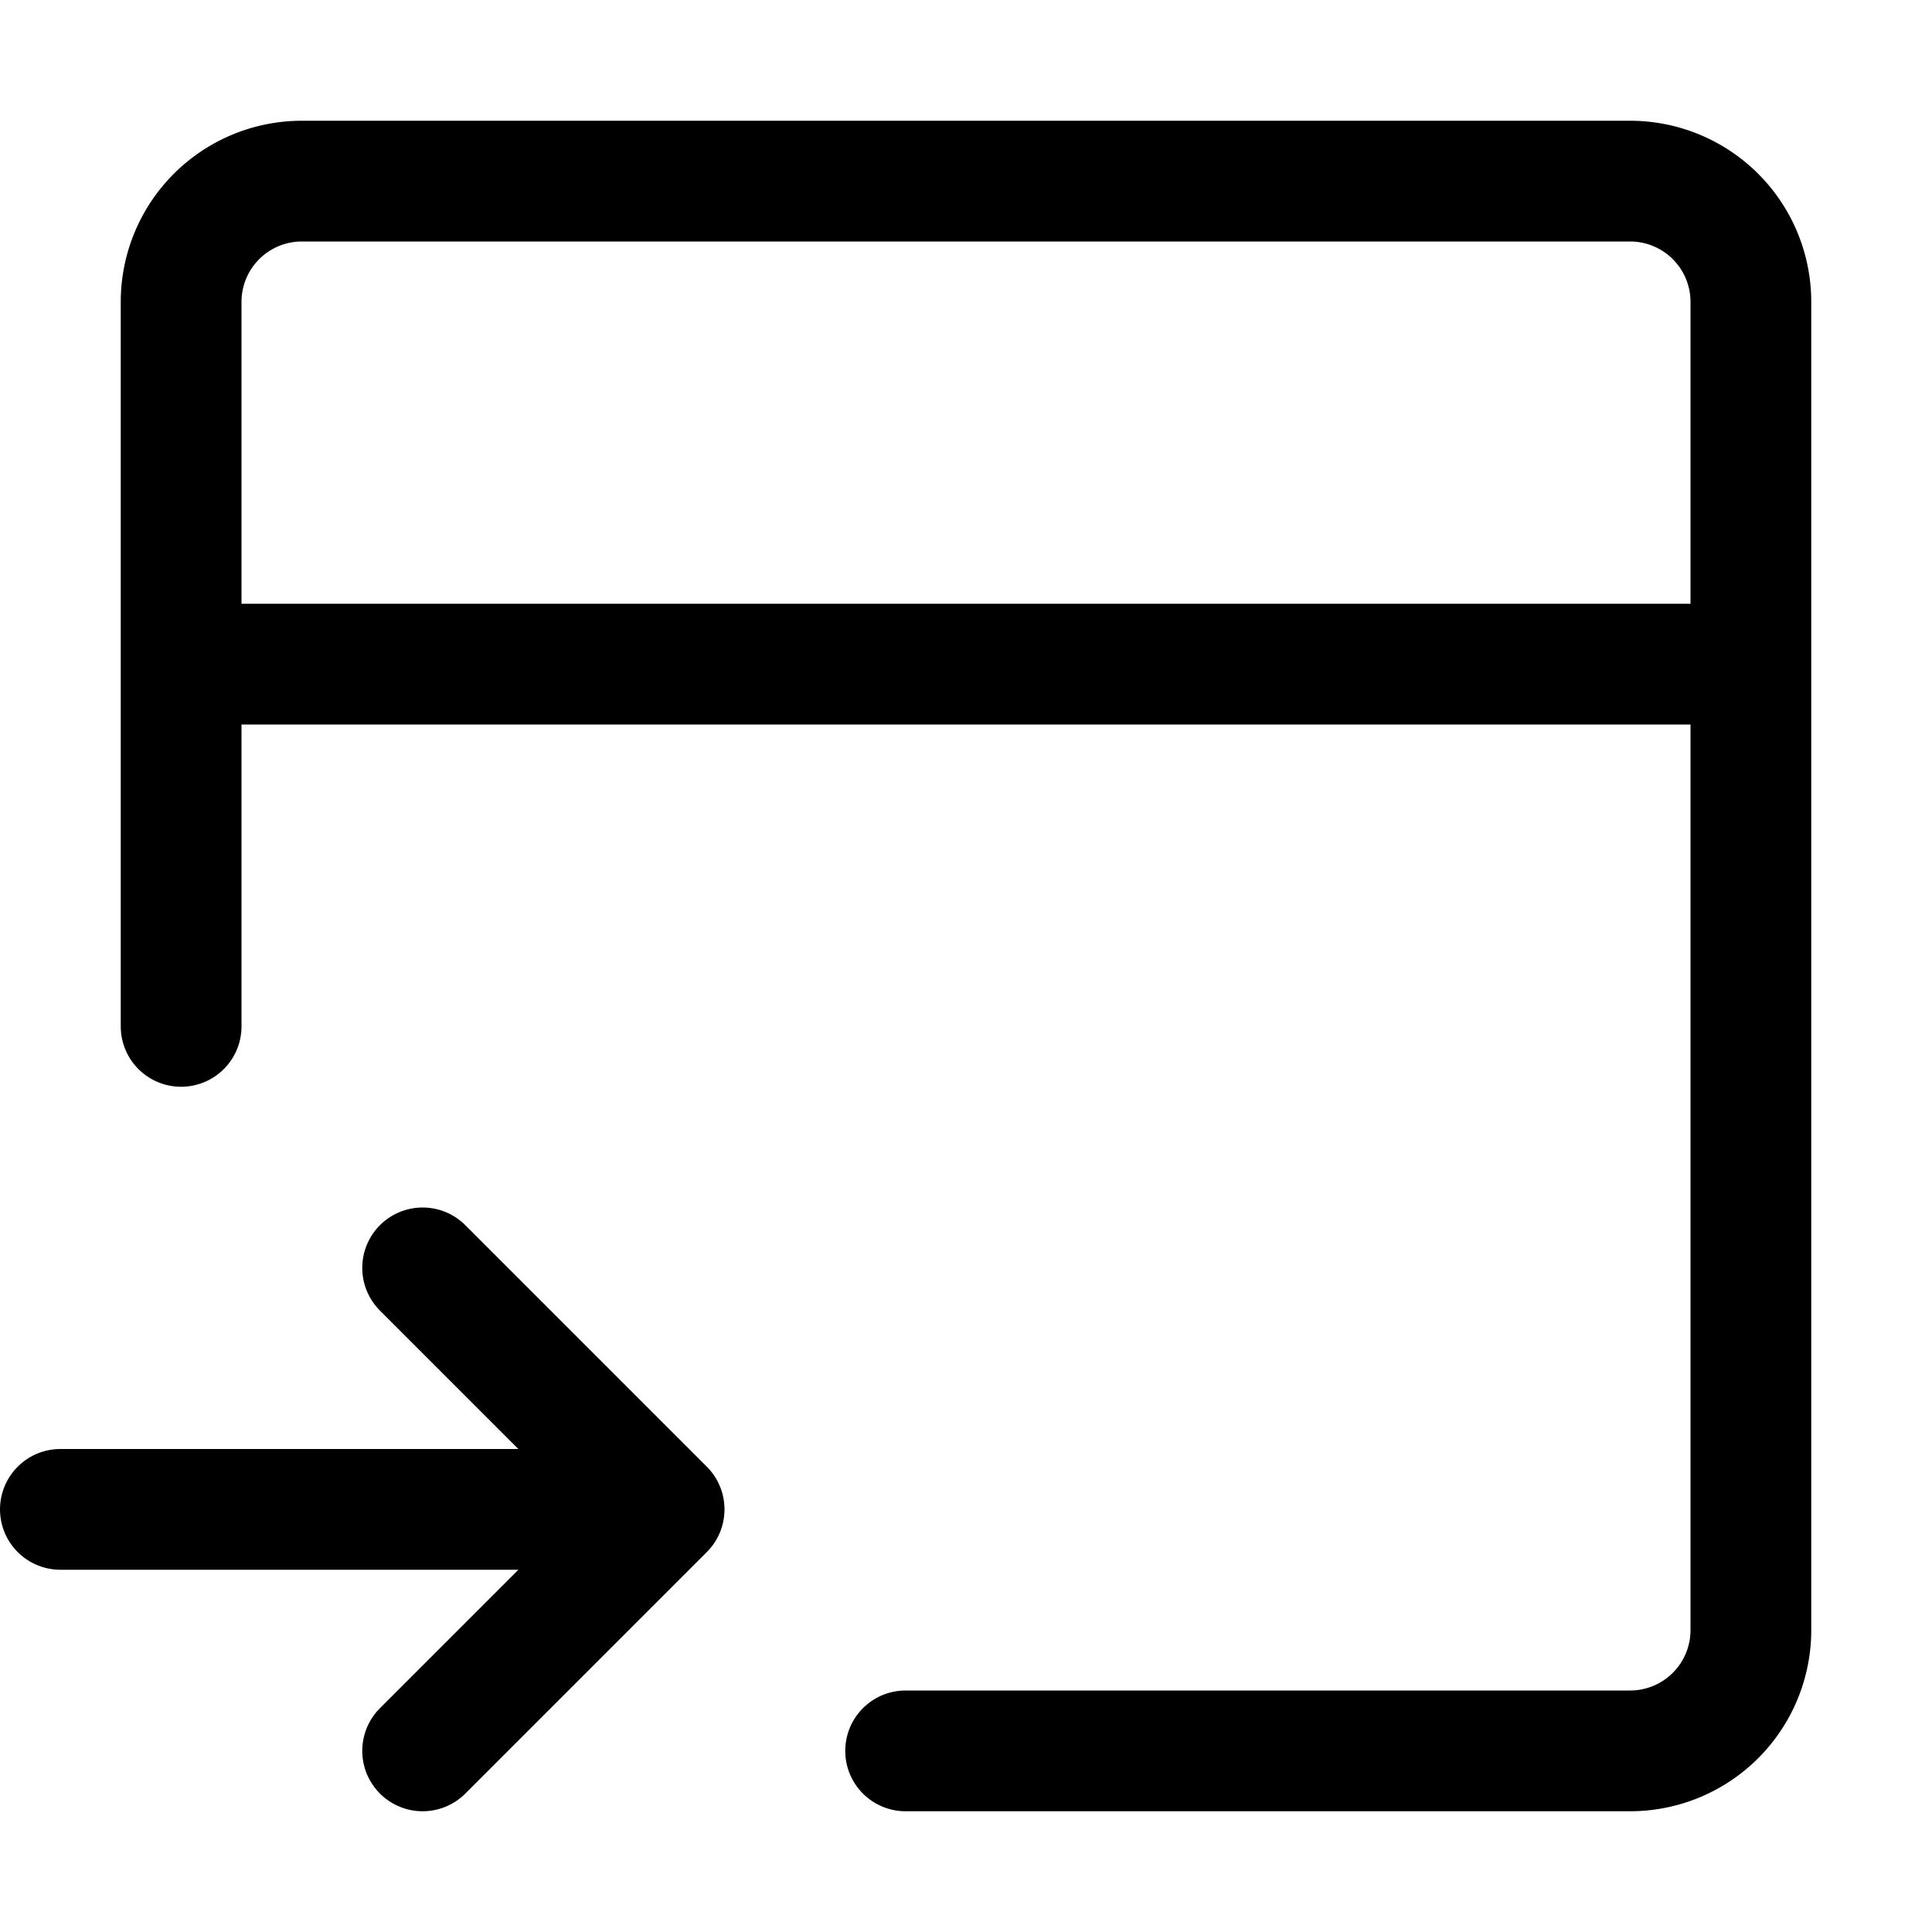 <svg width="16" height="16" fill="none" xmlns="http://www.w3.org/2000/svg">
    <path
        d="m3.5 14.5 2-2-2-2m-3 2h4"
        stroke="currentColor"
        stroke-linecap="round"
        stroke-linejoin="round"
    />
    <path
        stroke="currentColor"
        stroke-linecap="round"
        d="M1.5 5.5h13m-13 3v-6a1 1 0 0 1 1-1h11a1 1 0 0 1 1 1v11a1 1 0 0 1-1 1h-6"
    />
</svg>
